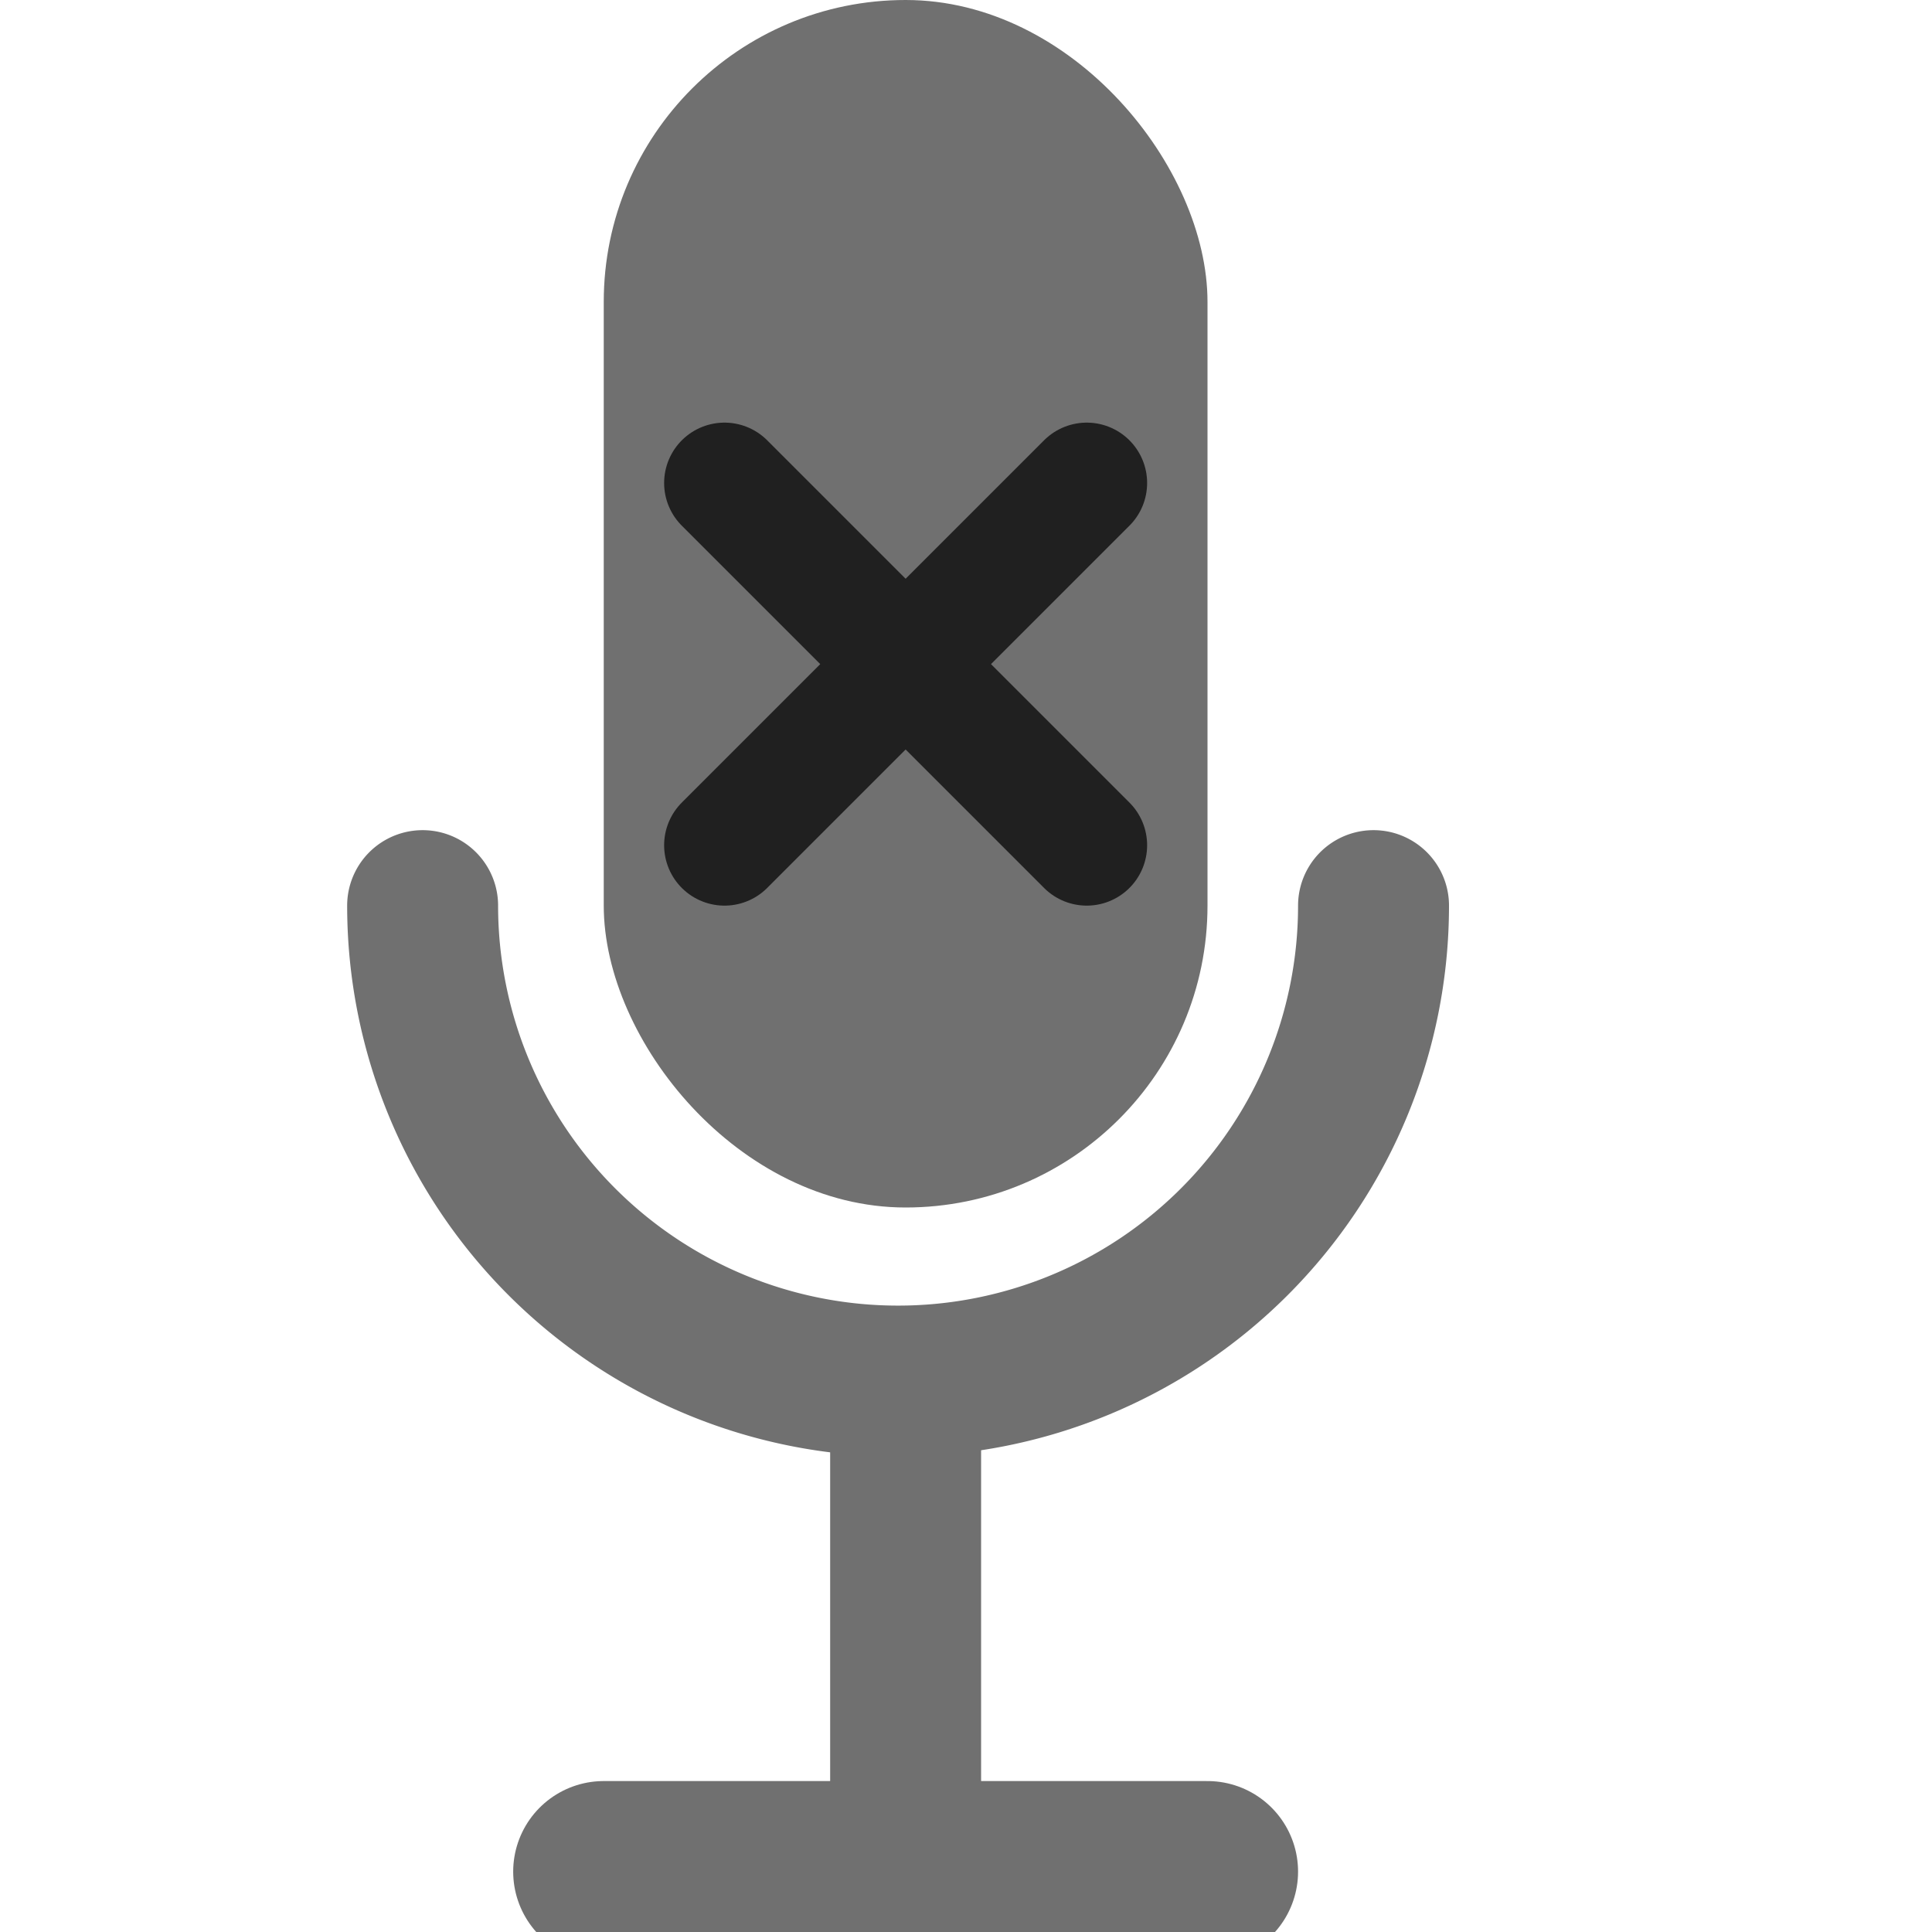 <?xml version="1.0" encoding="utf-8"?>
<svg viewBox="0 0 256 256" xmlns="http://www.w3.org/2000/svg">
  <rect x="80" width="80" height="160" rx="40" ry="40" style="stroke: none; fill: rgb(112, 112, 112);"/>
  <path style="fill: none; stroke: rgb(112, 112, 112); stroke-linecap: round; stroke-width: 20px;" d="M 56 120 A 60 60 0 0 0 182 120"/>
  <line style="fill: none; stroke: rgb(112, 112, 112); stroke-width: 20px;" x1="120" y1="248" x2="120" y2="184" transform="matrix(-1, 0, 0, -1, 240, 432)"/>
  <line style="fill: none; stroke: rgb(112, 112, 112); stroke-linecap: round; stroke-width: 24px;" x1="80" y1="248" x2="160" y2="248"/>
  <line style="fill: none; stroke: rgb(32, 32, 32); stroke-width: 16px; stroke-linecap: round;" x1="96" y1="64" x2="144" y2="112"></line>
  <line style="fill: none; stroke: rgb(32, 32, 32); stroke-width: 16px; stroke-linecap: round;" x1="96" y1="112" x2="144" y2="64"></line>
</svg>
